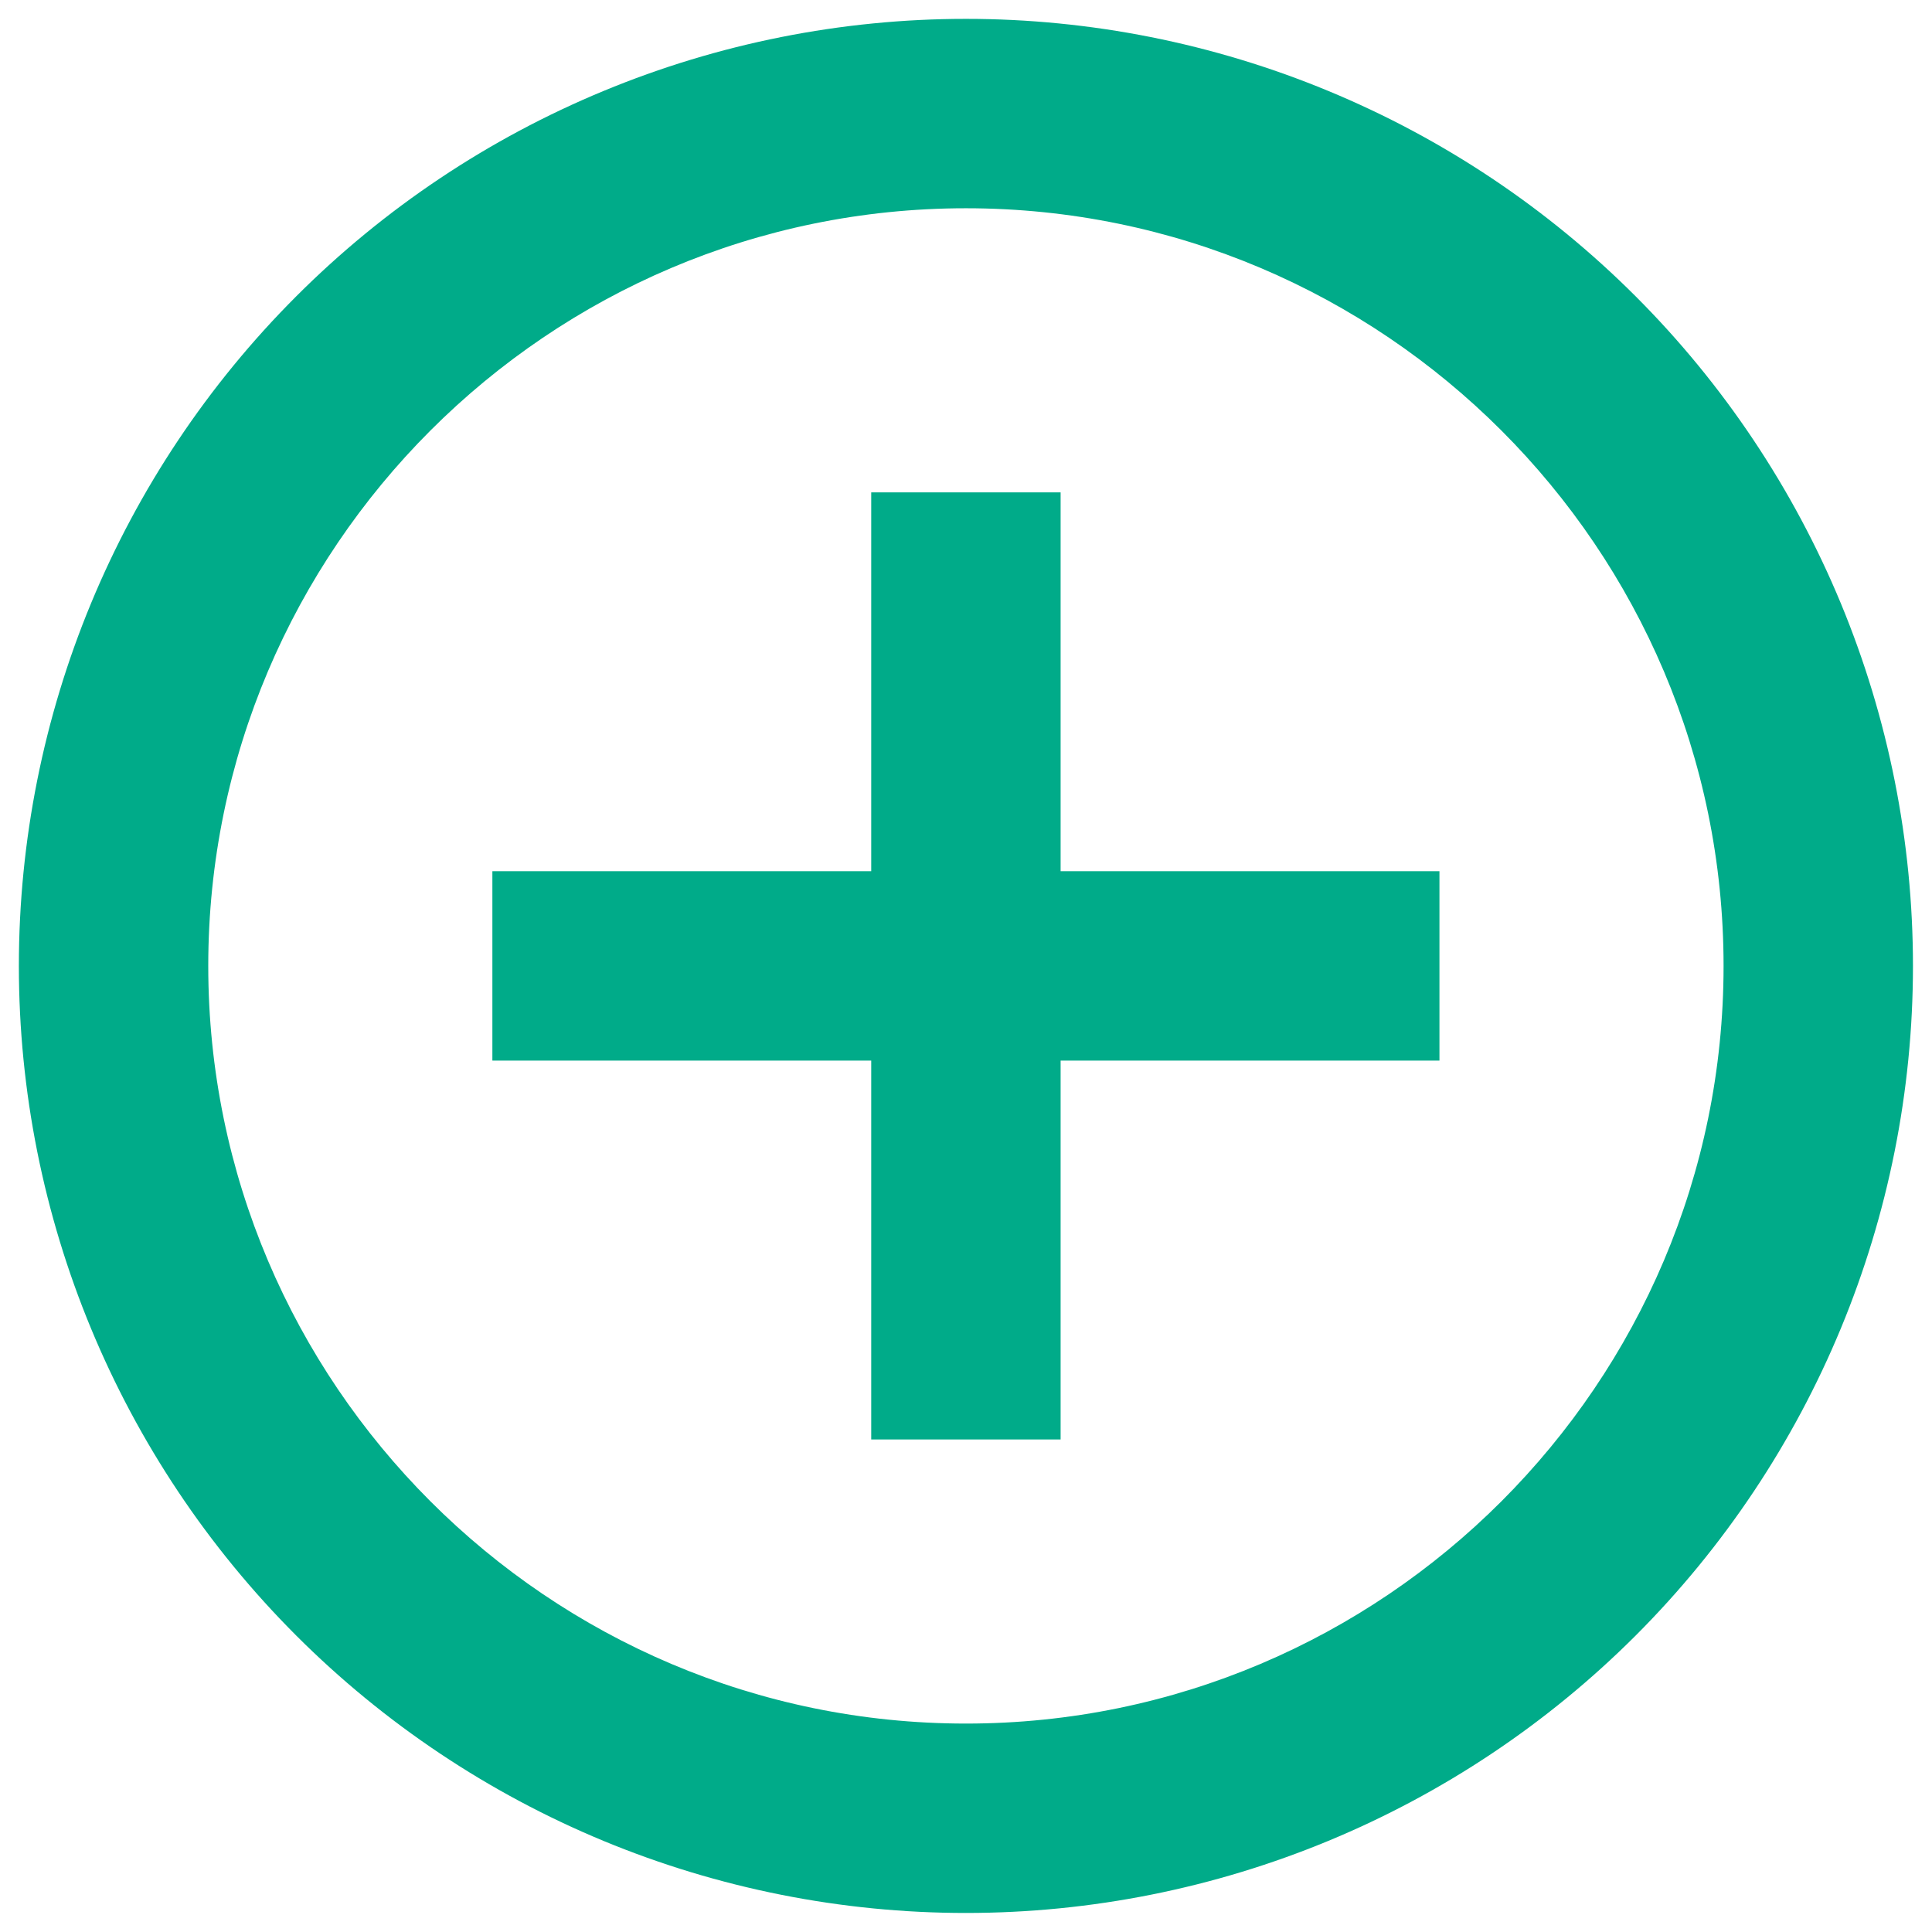 <svg width="34" height="34" viewBox="0 0 34 34" fill="none" xmlns="http://www.w3.org/2000/svg">
<path d="M16.999 30.332C9.649 30.332 3.665 24.349 3.665 16.999C3.665 9.649 9.649 3.665 16.999 3.665C24.349 3.665 30.332 9.649 30.332 16.999C30.332 24.349 24.349 30.332 16.999 30.332ZM16.999 0.332C14.81 0.332 12.643 0.763 10.621 1.601C8.599 2.438 6.761 3.666 5.214 5.214C2.088 8.339 0.332 12.578 0.332 16.999C0.332 21.419 2.088 25.658 5.214 28.784C6.761 30.331 8.599 31.559 10.621 32.397C12.643 33.234 14.81 33.665 16.999 33.665C21.419 33.665 25.658 31.909 28.784 28.784C31.909 25.658 33.665 21.419 33.665 16.999C33.665 14.81 33.234 12.643 32.397 10.621C31.559 8.599 30.331 6.761 28.784 5.214C27.236 3.666 25.399 2.438 23.377 1.601C21.355 0.763 19.187 0.332 16.999 0.332ZM18.665 8.665H15.332V15.332H8.665V18.665H15.332V25.332H18.665V18.665H25.332V15.332H18.665V8.665Z" fill="#00AB89"/>
</svg>
